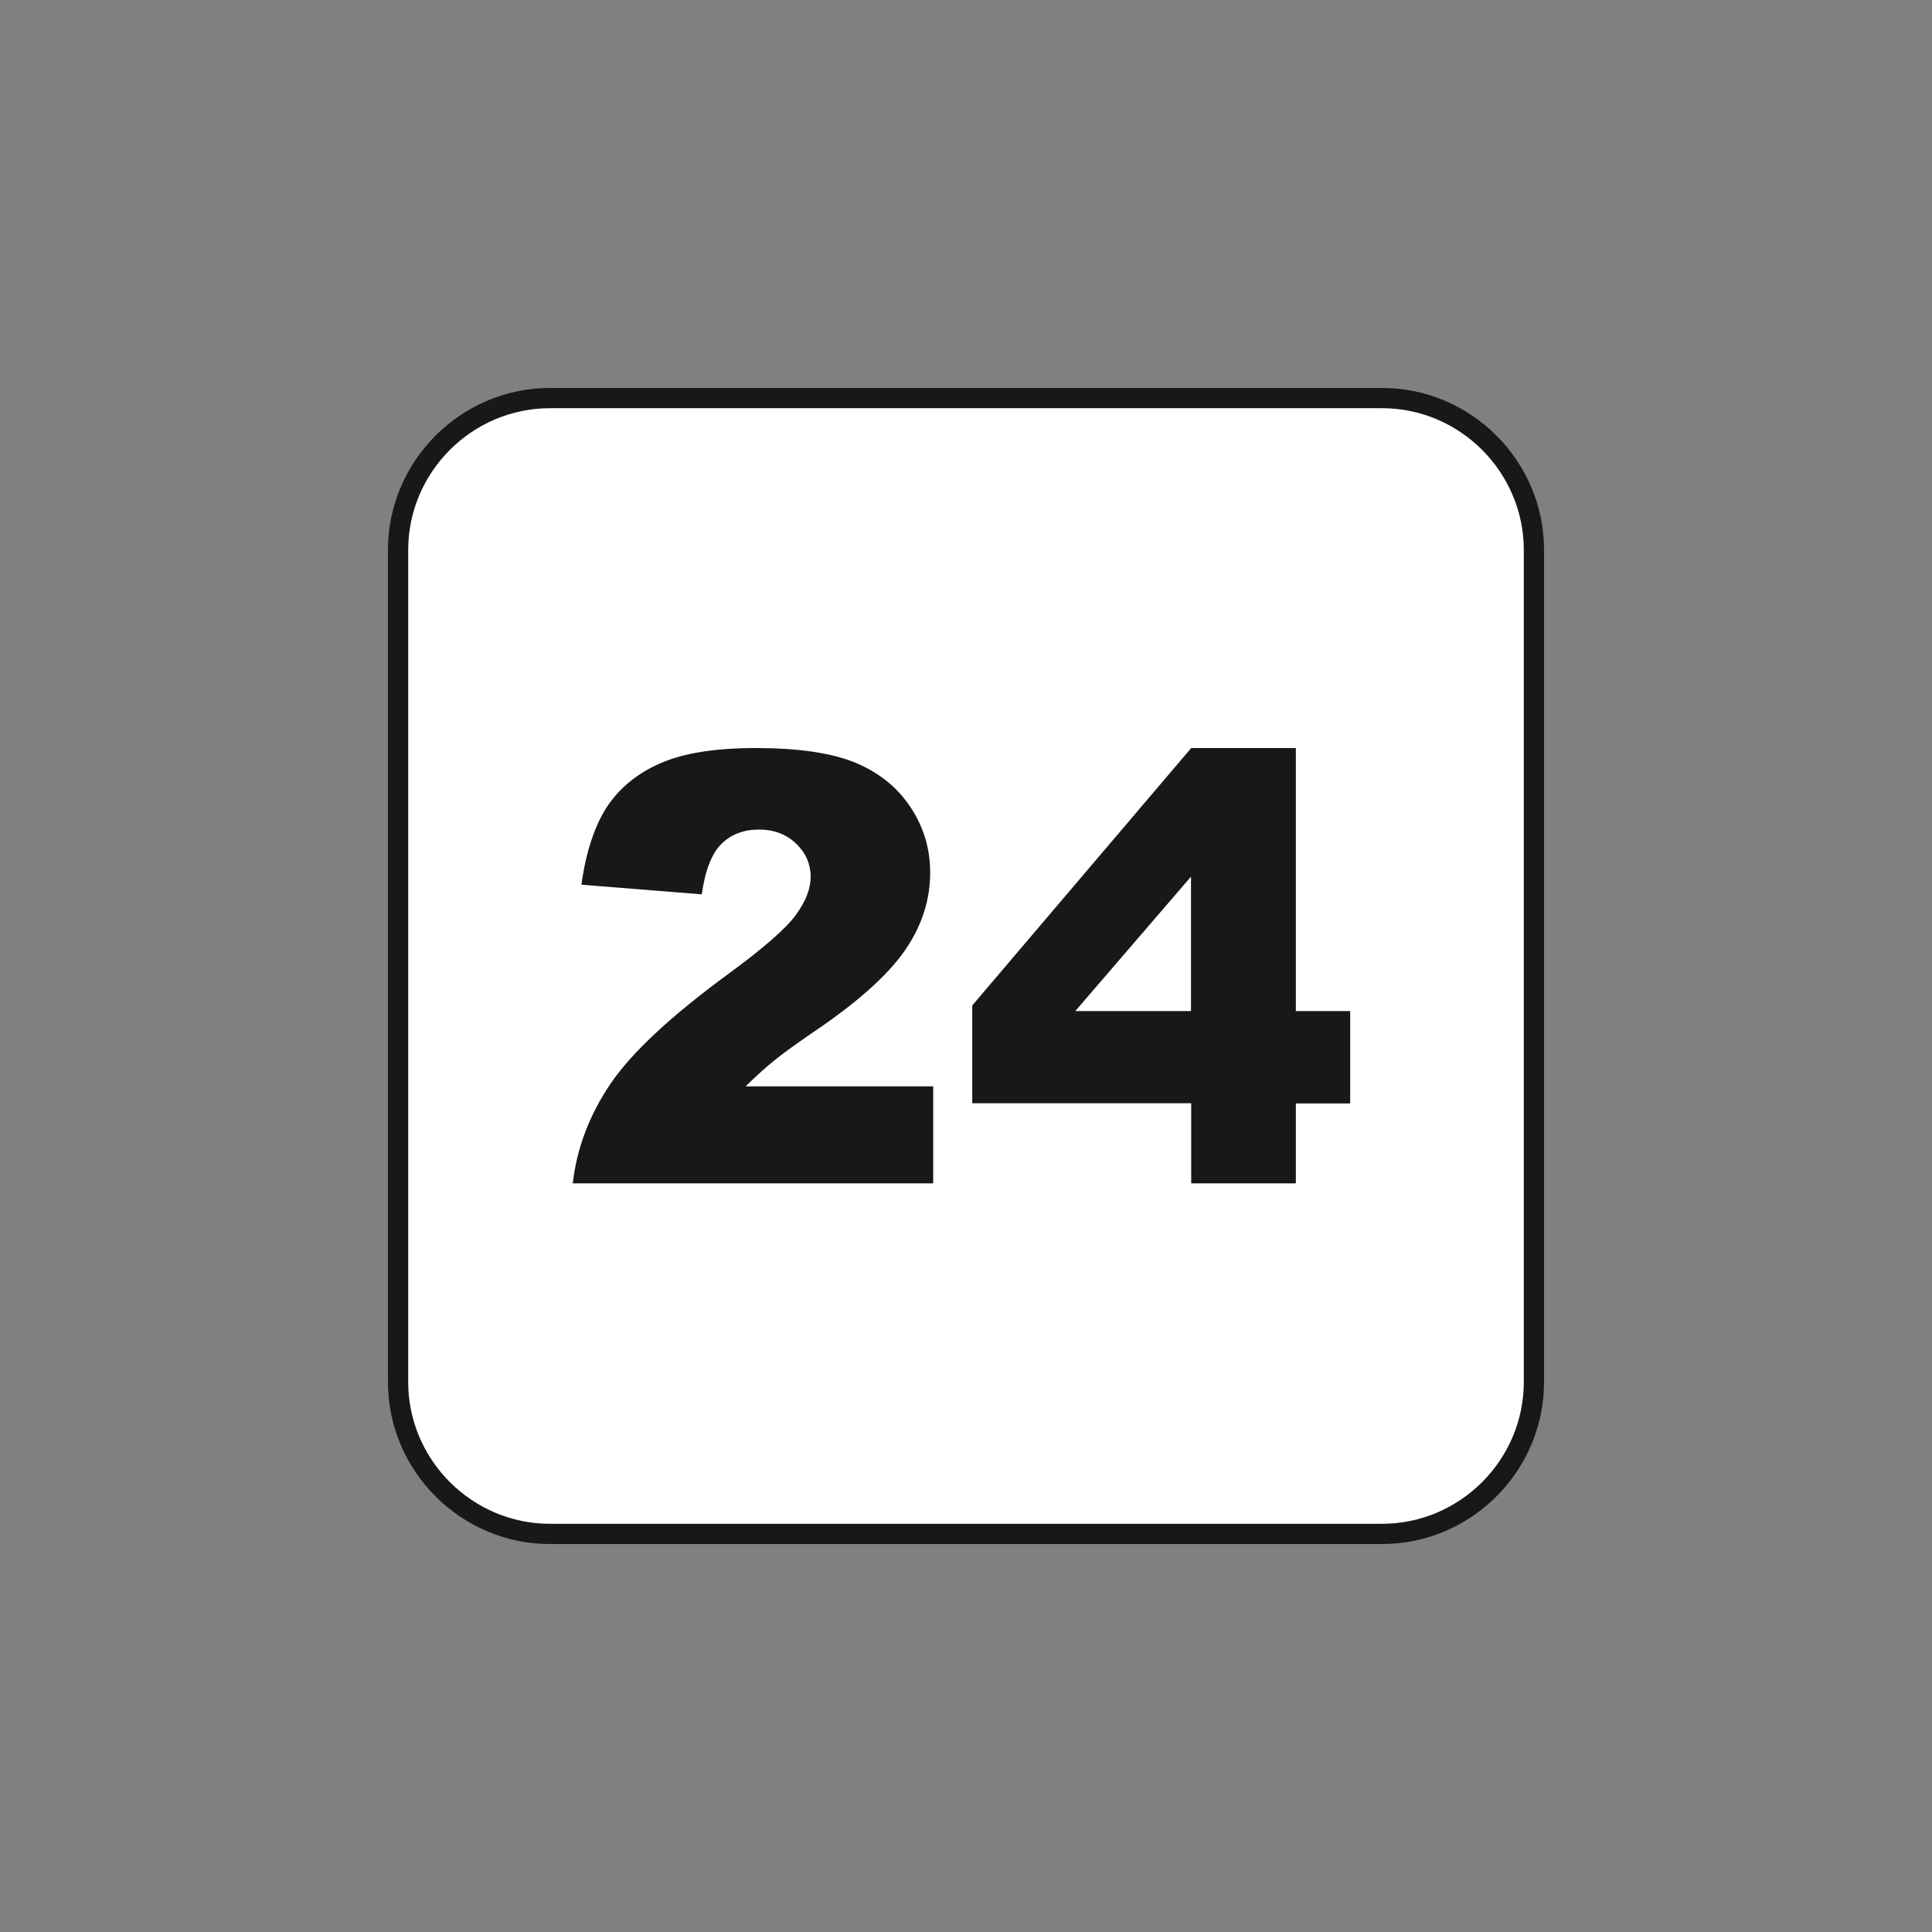 <?xml version="1.0" encoding="utf-8"?>
<!-- Generator: Adobe Illustrator 19.2.0, SVG Export Plug-In . SVG Version: 6.00 Build 0)  -->
<svg version="1.1" id="Livello_1" xmlns="http://www.w3.org/2000/svg" xmlns:xlink="http://www.w3.org/1999/xlink" x="0px" y="0px"
	 viewBox="0 0 960 960" style="enable-background:new 0 0 960 960;" xml:space="preserve">
<rect x="0" y="0" width="960" height="960" fill="#808080" stroke="none"/>
<style type="text/css">
	.st0{fill:#FFFFFF;stroke:#1A171B;stroke-width:10.059;stroke-miterlimit:2.613;}
	.st1{fill-rule:evenodd;clip-rule:evenodd;fill:#1A171B;}
</style>
<g>
	<g>
		<path class="st0" d="M273.3,197.8h413.4c41.5,0,75.5,34,75.5,75.5v413.4c0,41.5-34,75.5-75.5,75.5H273.3
			c-41.5,0-75.5-34-75.5-75.5V273.3C197.8,231.8,231.8,197.8,273.3,197.8L273.3,197.8z"/>
		<path class="st1" d="M463.7,588H284.6c2-17.5,8.3-34,18.7-49.4c10.4-15.4,29.9-33.6,58.5-54.6c17.5-12.8,28.7-22.6,33.6-29.3
			c4.9-6.7,7.4-13,7.4-19c0-6.5-2.5-12-7.3-16.6c-4.9-4.6-11-6.9-18.3-6.9c-7.7,0-13.9,2.4-18.7,7.1c-4.8,4.7-8.1,13.1-9.8,25.1
			l-59.8-4.8c2.3-16.6,6.7-29.6,12.9-39c6.3-9.3,15.1-16.5,26.5-21.4c11.4-5,27.1-7.5,47.3-7.5c21,0,37.3,2.4,49,7.1
			c11.7,4.8,20.9,12,27.5,21.8c6.7,9.9,10.1,20.8,10.1,33c0,13-3.8,25.4-11.5,37.1c-7.7,11.8-21.6,24.8-41.8,38.9
			c-12.1,8.2-20.1,14-24.1,17.3c-4.1,3.3-8.9,7.6-14.3,12.9h93.2V588L463.7,588z M591.8,548.2H483.1v-48.6l108.8-127.9h52v130.7h27
			v45.9h-27V588h-52V548.2L591.8,548.2z M591.8,502.4v-66.8l-57.5,66.8H591.8L591.8,502.4z"/>
	</g>
</g>
</svg>
